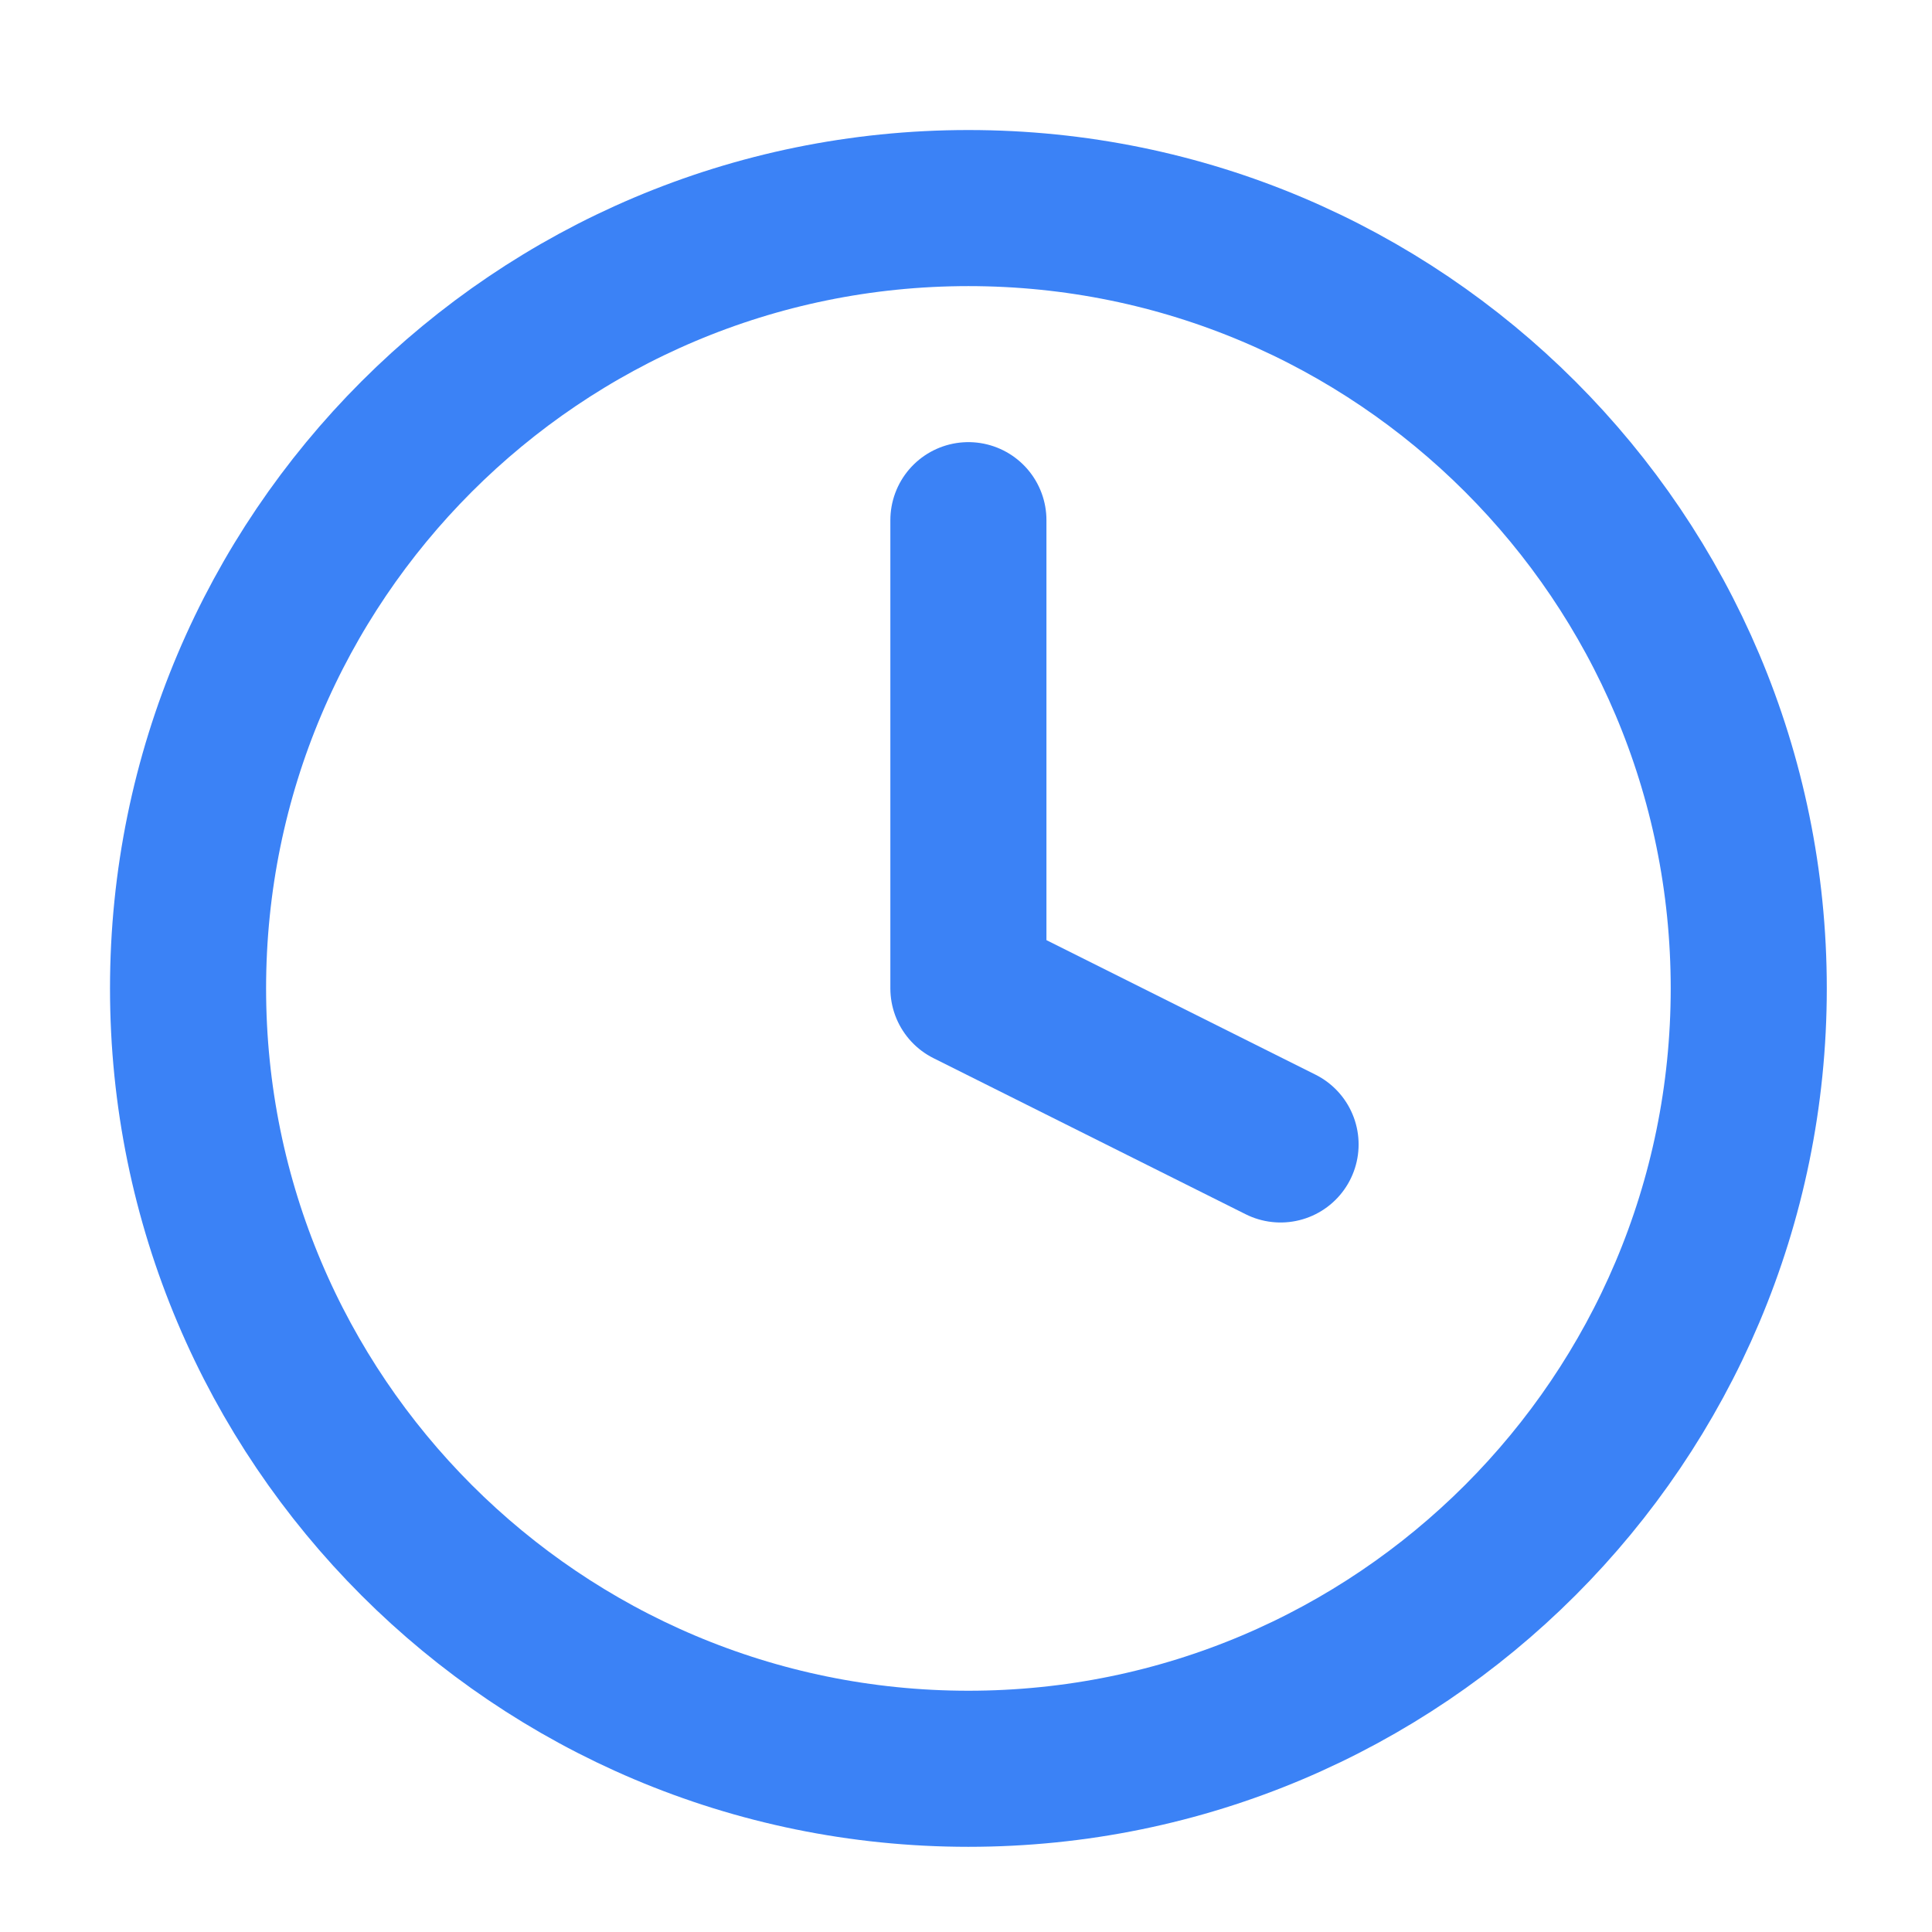 <svg width="33" height="33" viewBox="0 0 33 33" fill="none" xmlns="http://www.w3.org/2000/svg">
<path d="M16.541 30.212C23.903 30.212 29.87 24.244 29.87 16.883C29.87 9.521 23.903 3.554 16.541 3.554C9.18 3.554 3.212 9.521 3.212 16.883C3.212 24.244 9.18 30.212 16.541 30.212Z" stroke="#3B82F6" stroke-width="2.666" stroke-linecap="round" stroke-linejoin="round"/>
<path d="M16.541 8.885V16.882L21.873 19.548" stroke="#3B82F6" stroke-width="2.666" stroke-linecap="round" stroke-linejoin="round"/>
</svg>
